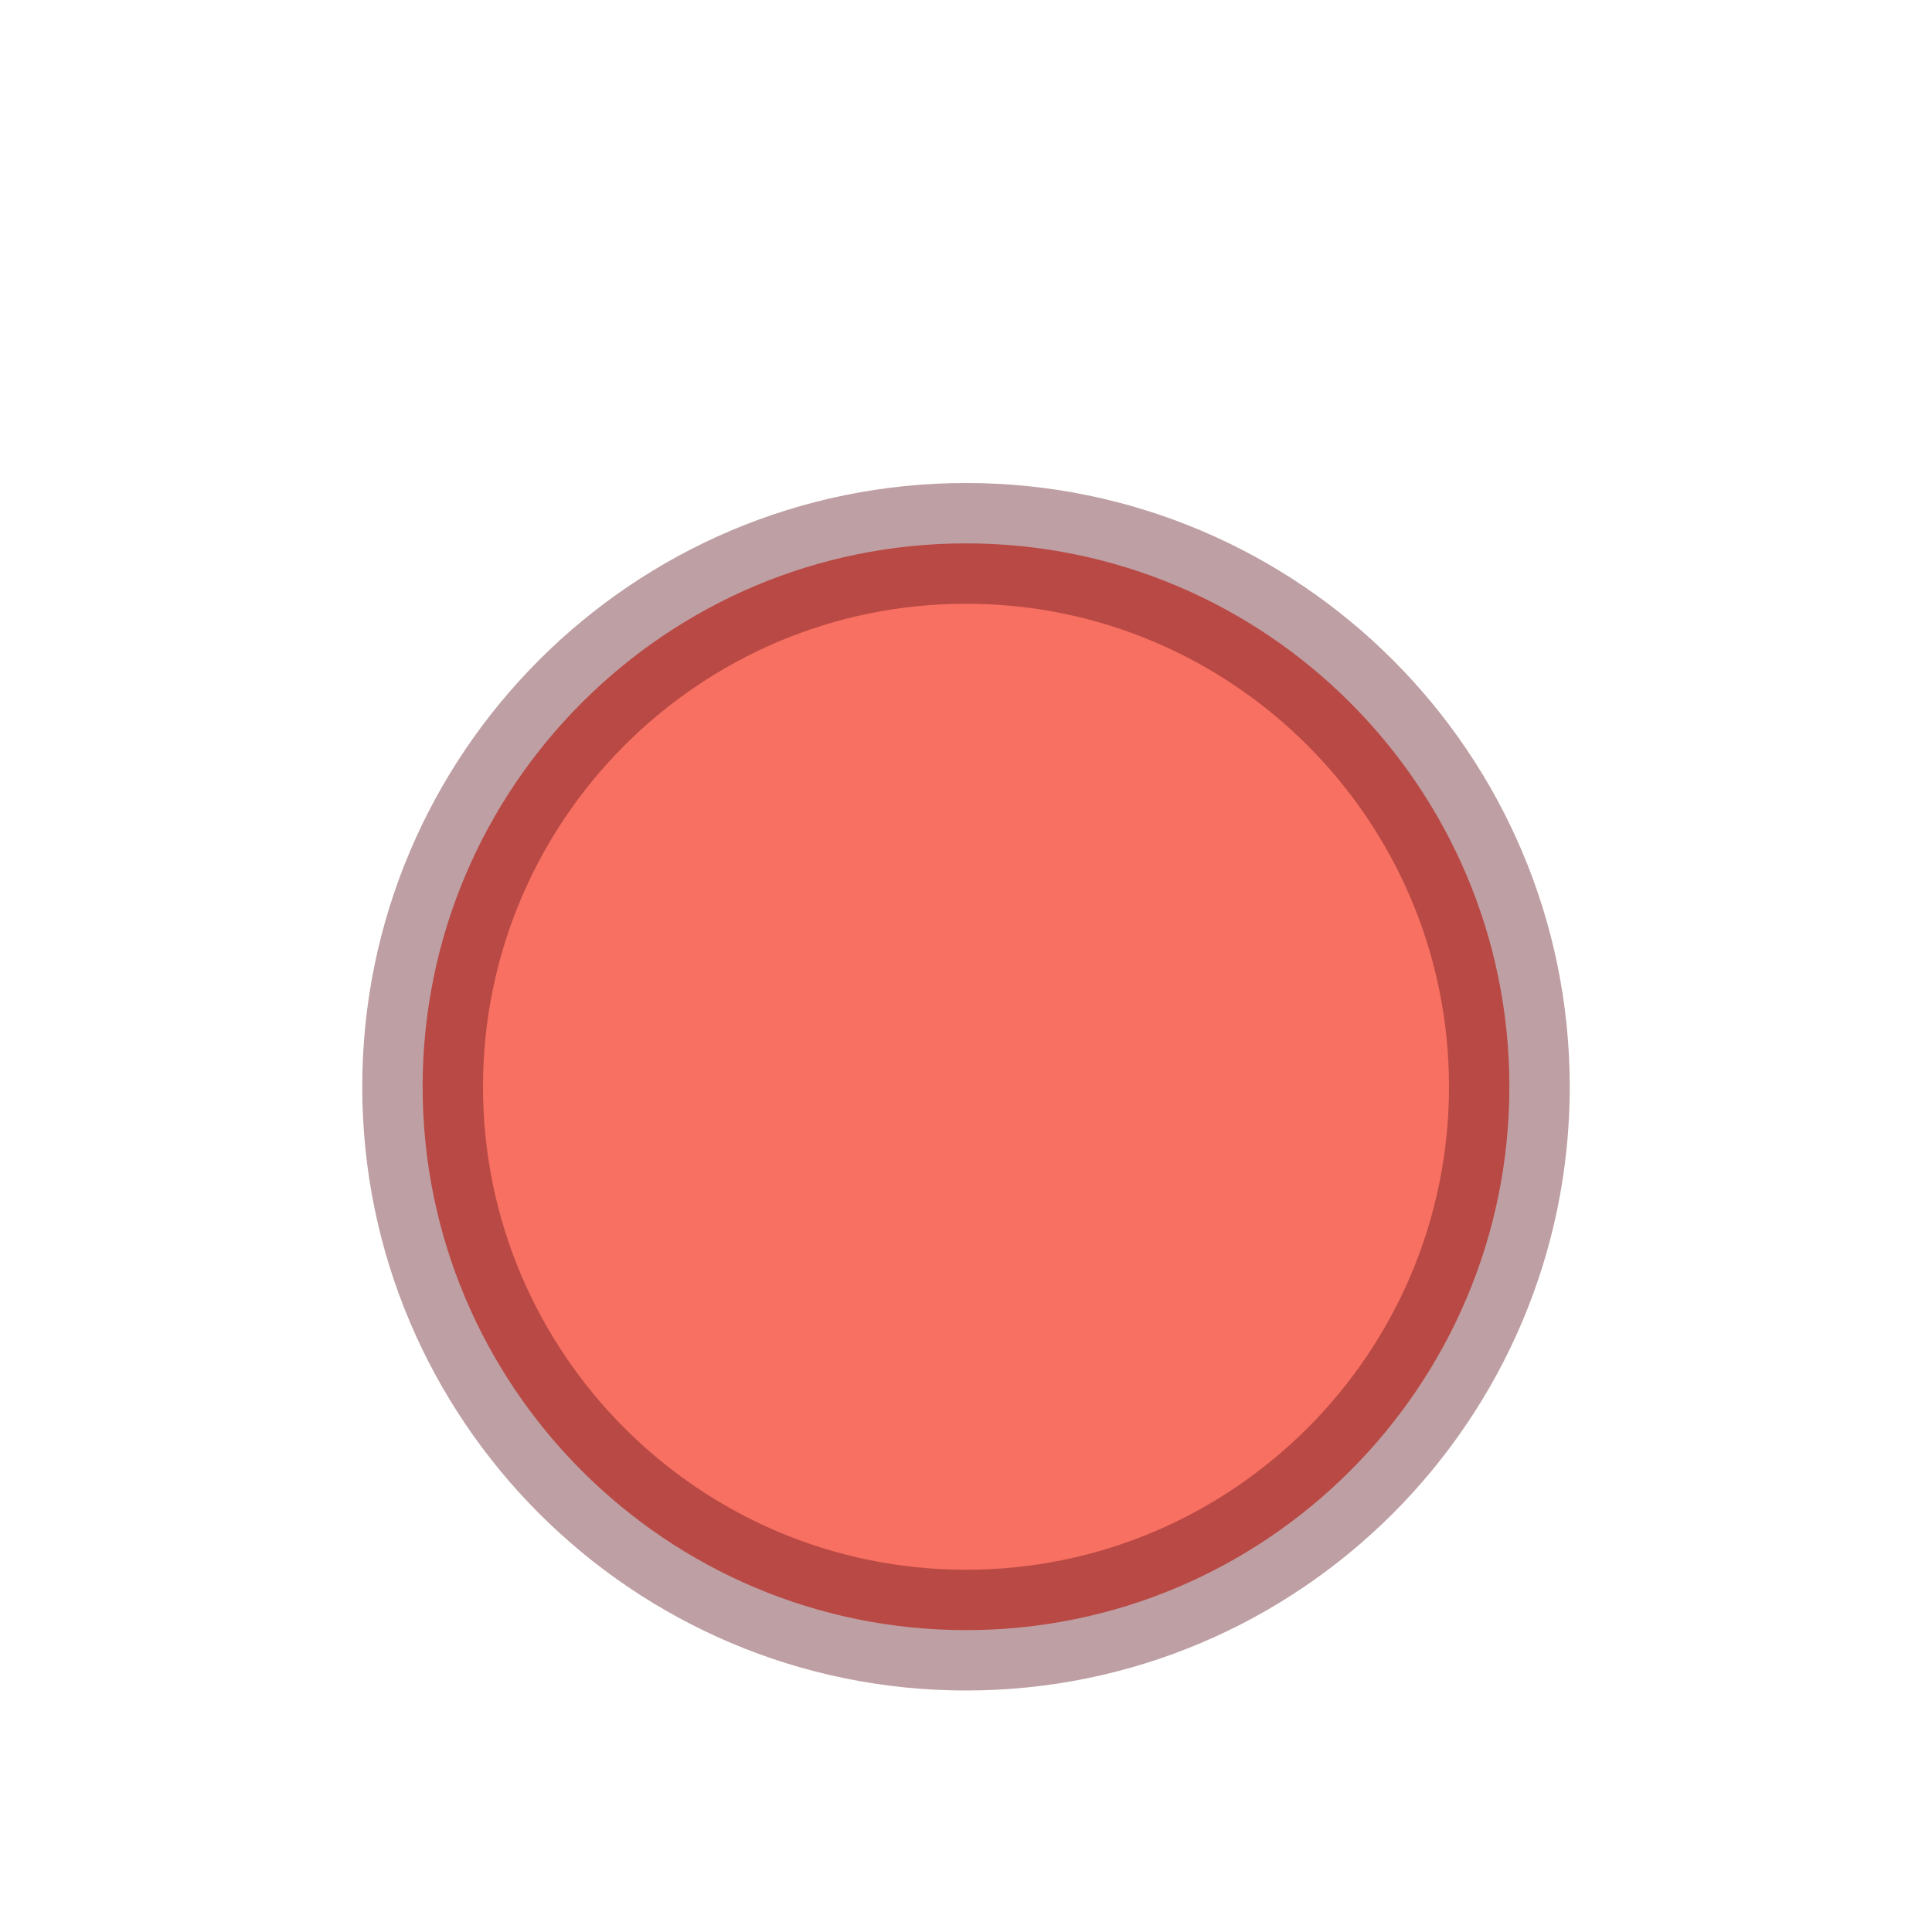 <svg id="SVGRoot" version="1.1" viewBox="0 0 16 16" xmlns="http://www.w3.org/2000/svg">
 <g transform="translate(0,1)" enable-background="new">
  <path d="m8 3.5c-2.483 0-4.5 2.017-4.5 4.5s2.017 4.5 4.5 4.5c2.483 0 4.5-2.017 4.5-4.5 0-2.483-2.017-4.5-4.5-4.5z" color="#000000" enable-background="accumulate" fill="#f77061"/>
  <path d="m8 3.5c-2.483 0-4.5 2.017-4.5 4.5 0 2.483 2.017 4.5 4.5 4.5 2.483 0 4.5-2.017 4.5-4.5 0-2.483-2.017-4.5-4.5-4.5z" color="#000000" enable-background="accumulate" fill="none" opacity=".4" stroke="#5d1119" stroke-linecap="round" stroke-width="1"/>
 </g>
</svg>
